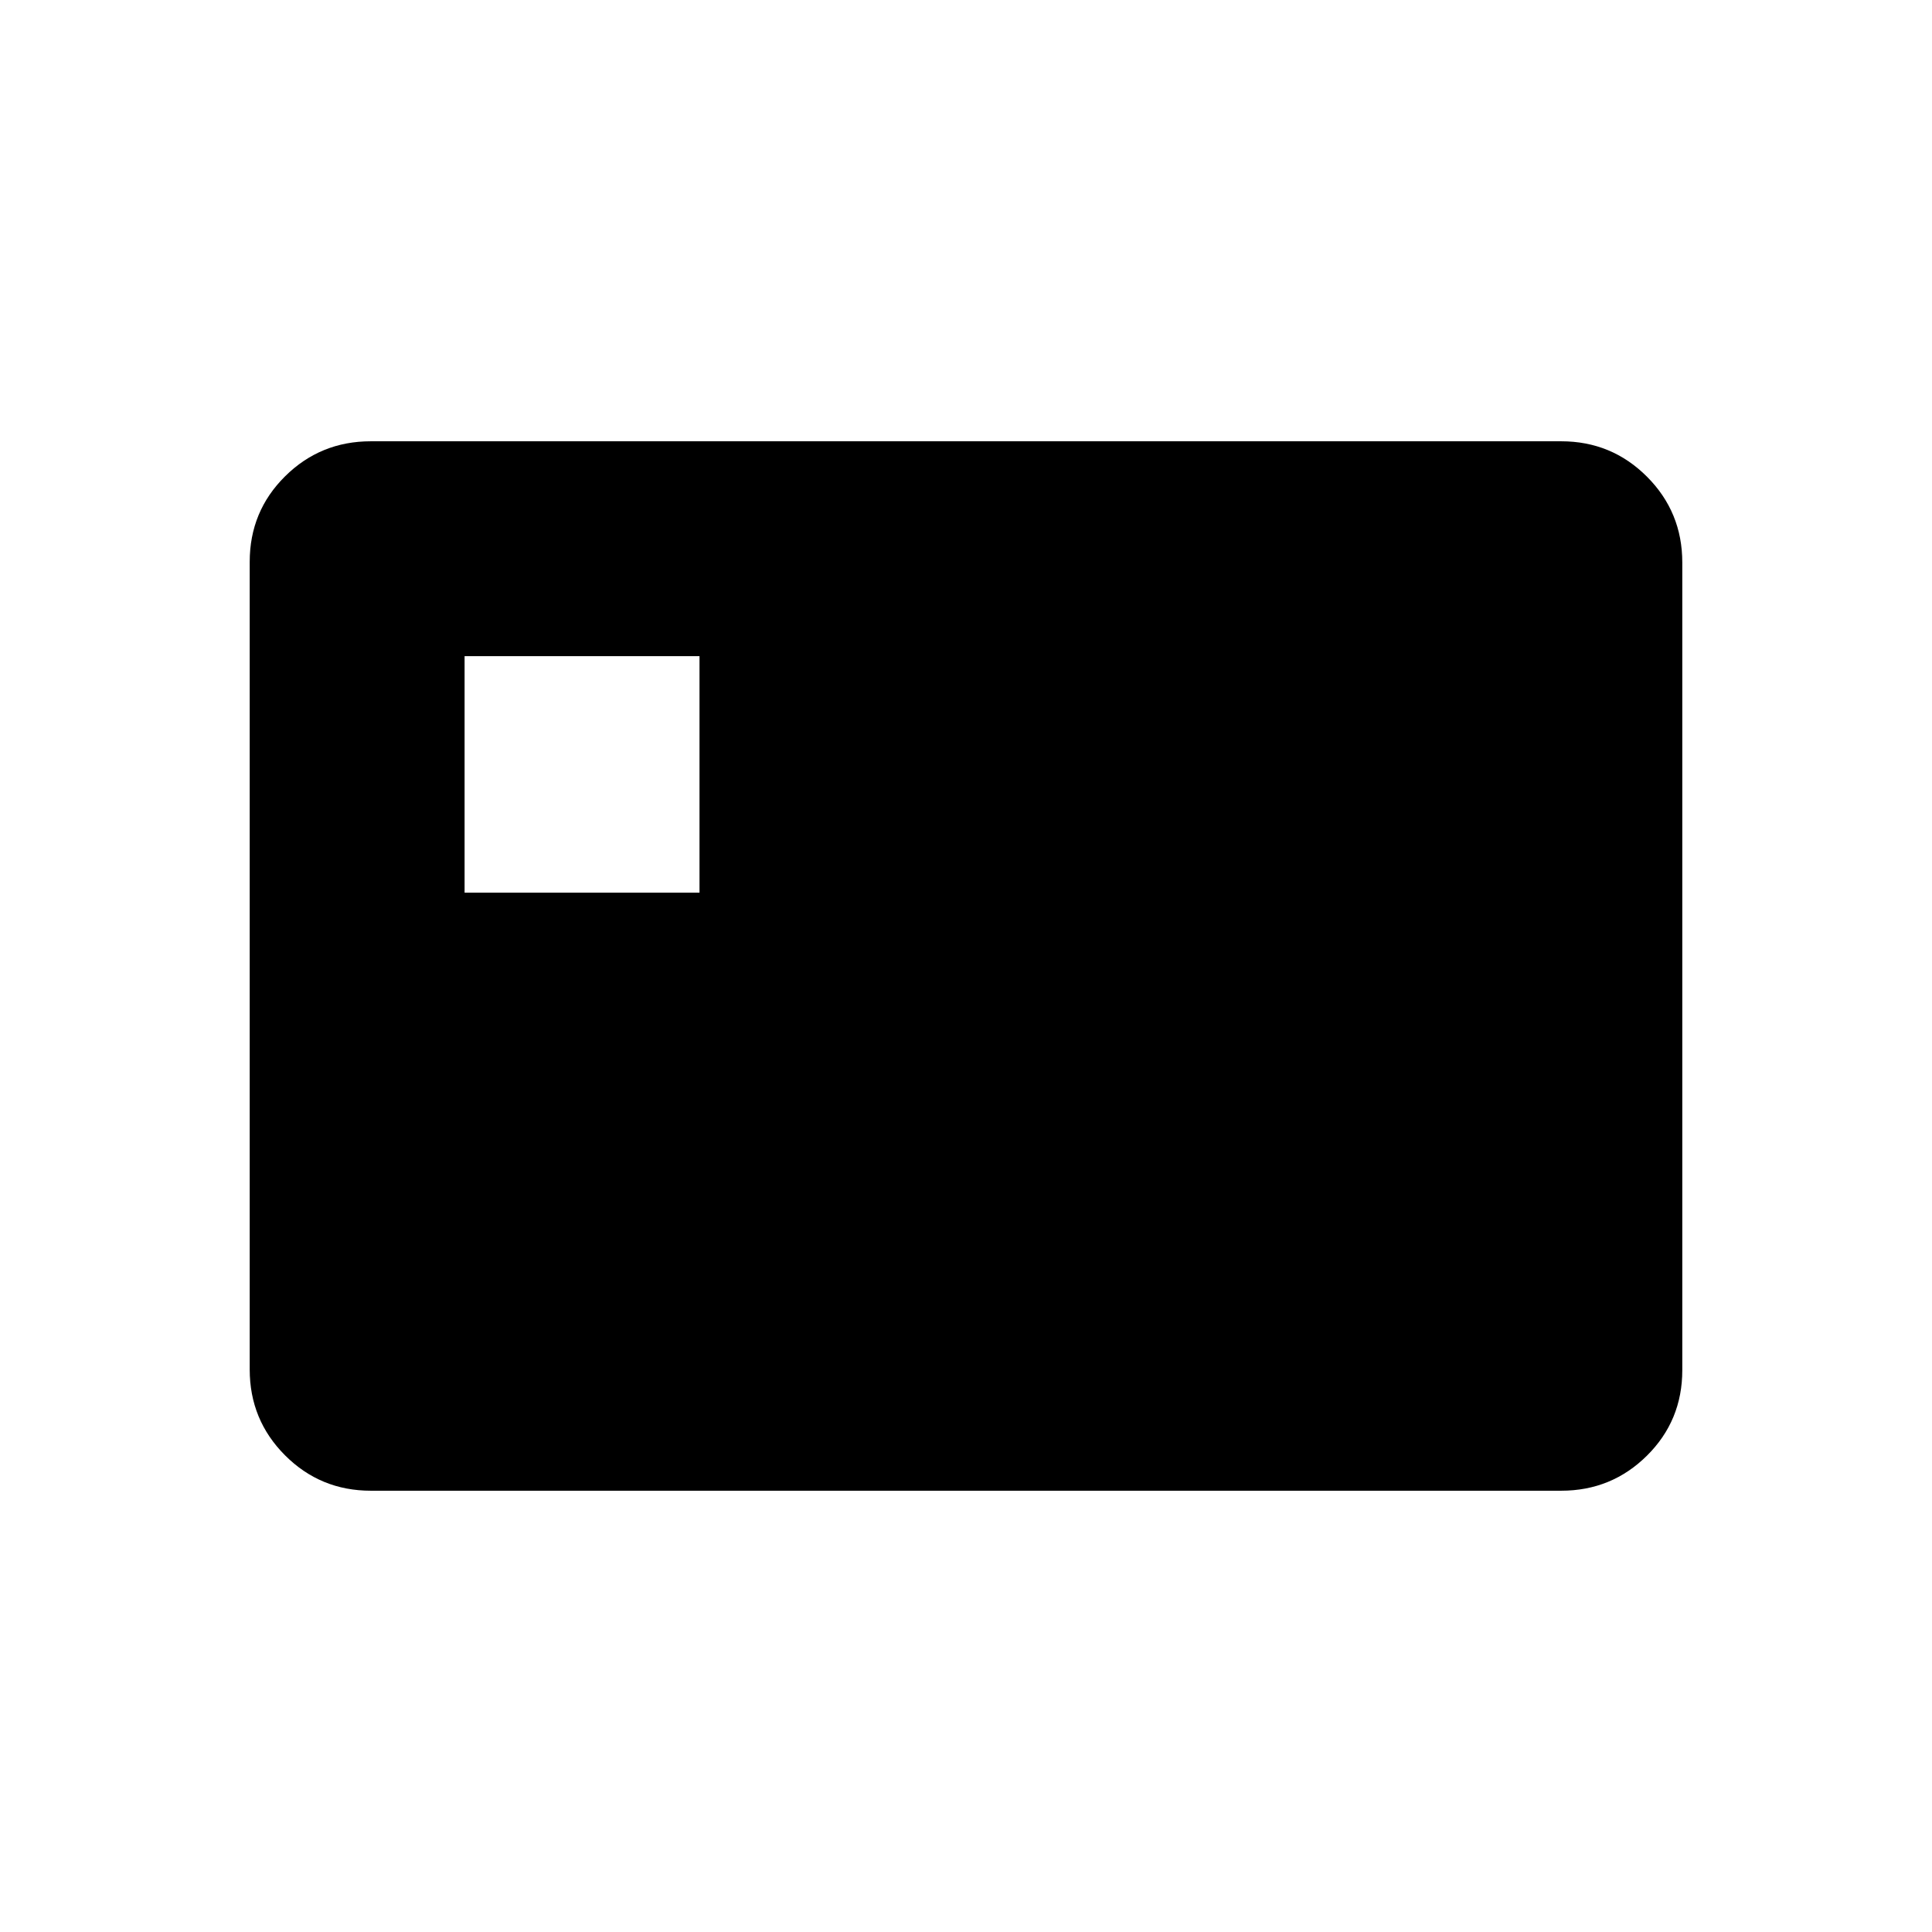 <svg xmlns="http://www.w3.org/2000/svg" height="20" viewBox="0 -960 960 960" width="20"><path d="M230.85-516.42h116.73v-117.54H230.85v117.54Zm-46.59 297.15q-25.05 0-42.62-17.58-17.56-17.58-17.56-42.65v-401.32q0-25.08 17.56-42.49 17.57-17.42 42.62-17.42h591.48q25.05 0 42.62 17.58 17.56 17.58 17.56 42.65v401.32q0 25.08-17.56 42.49-17.57 17.42-42.62 17.42H184.26Z"/></svg>